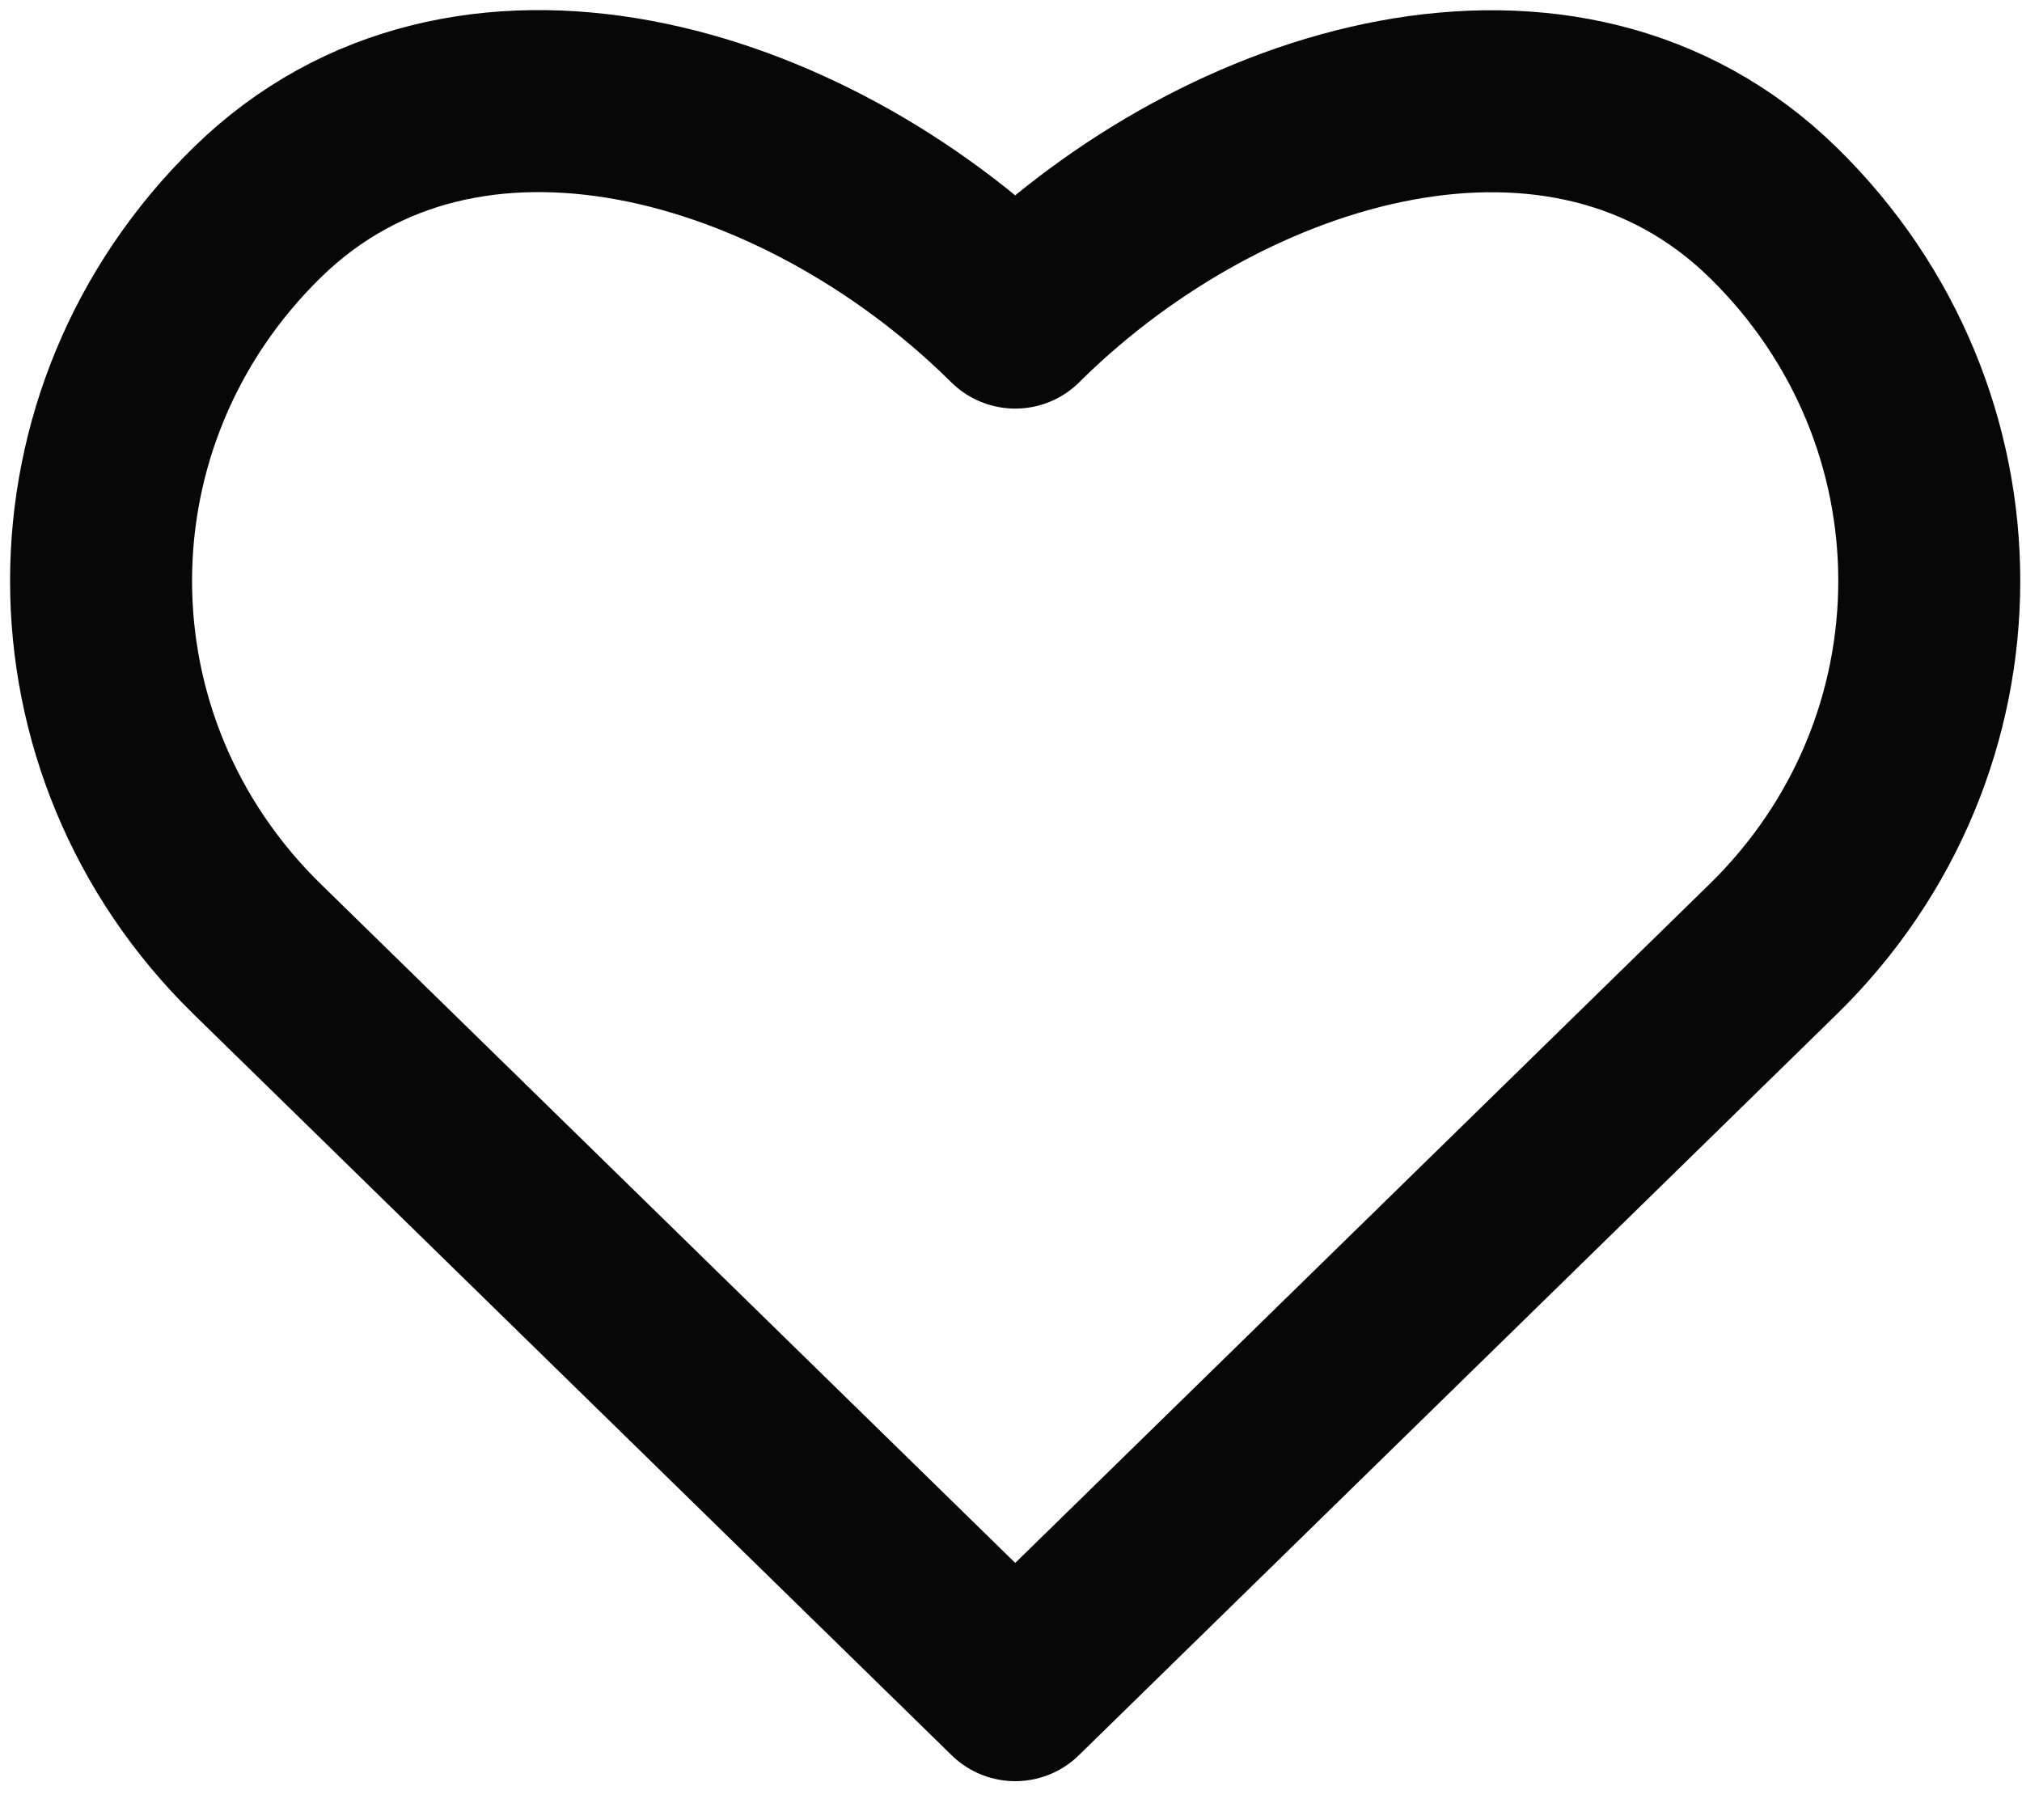 <svg width="20" height="18" viewBox="0 0 20 18" fill="none" xmlns="http://www.w3.org/2000/svg">
<path opacity="0.97" d="M2.586 9.428L10.042 16.716L17.497 9.428L17.537 9.389C19.598 7.375 19.598 4.115 17.537 2.101C15.476 0.088 12.142 1.087 10.082 3.101L10.042 3.141L10 3.1C7.94 1.086 4.605 0.086 2.545 2.1C0.485 4.115 0.484 7.375 2.545 9.388L2.586 9.428Z" stroke="black" stroke-width="1.8" stroke-linecap="round" stroke-linejoin="round"/>
</svg>
